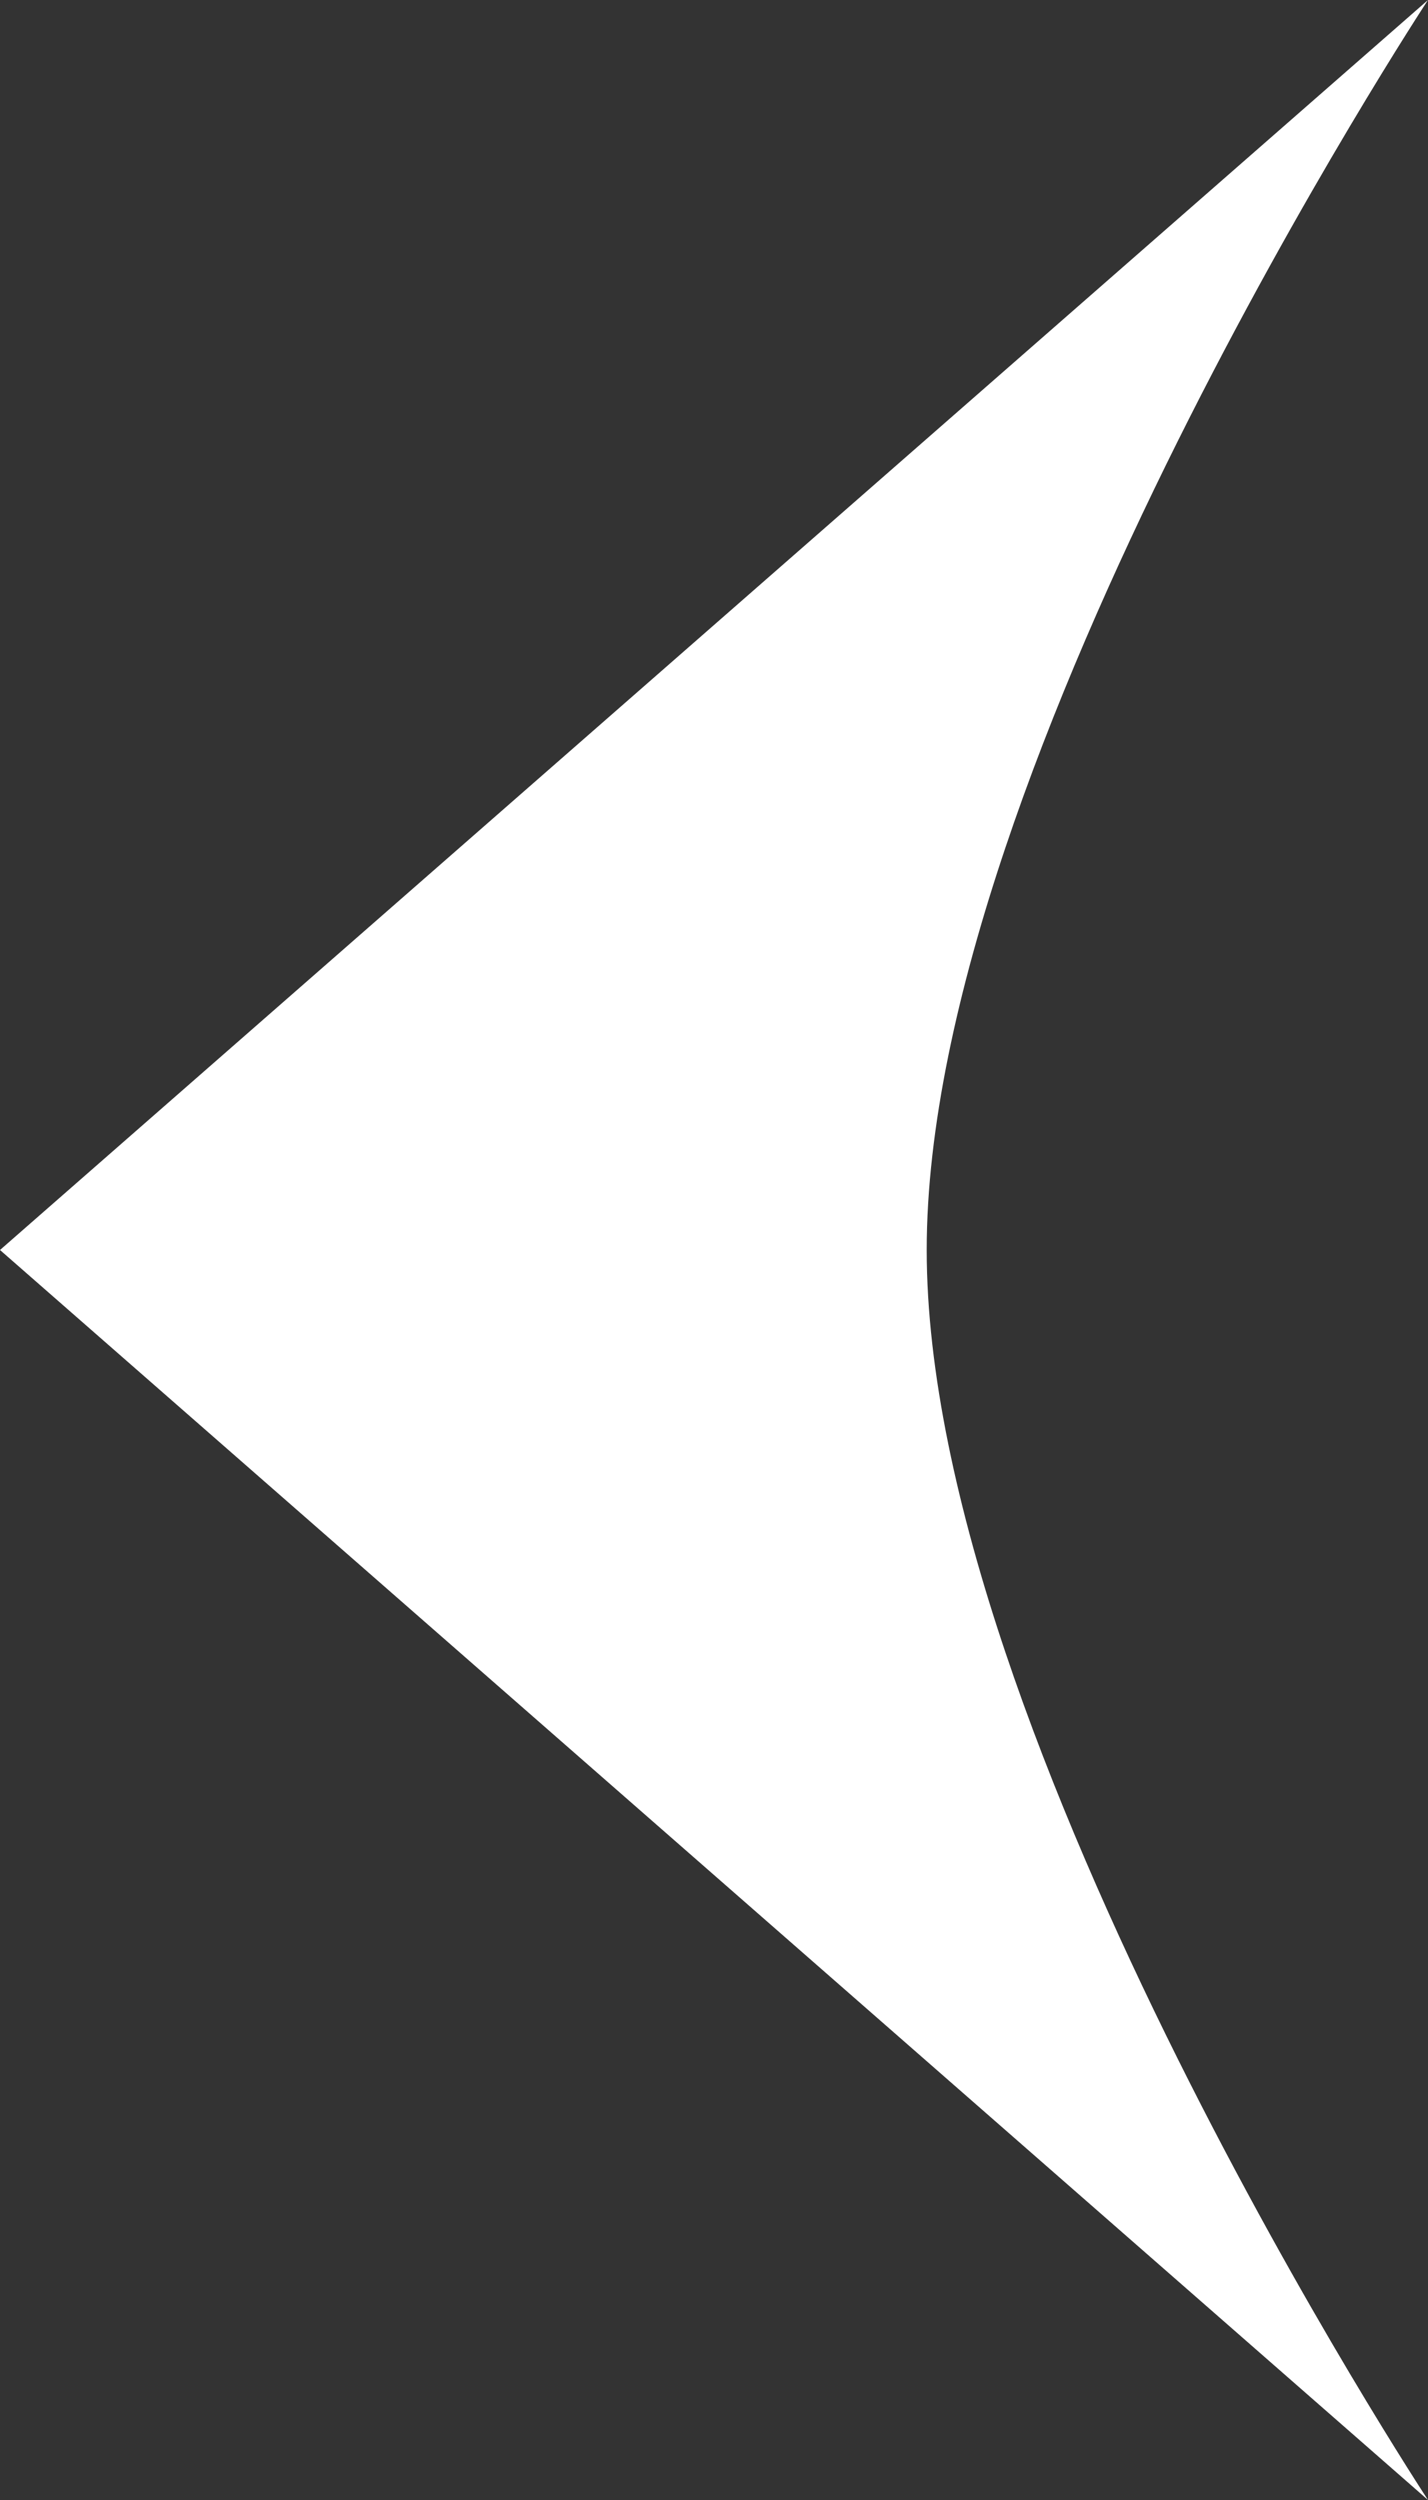 <svg width="20" height="35" viewBox="0 0 20 35" fill="none" xmlns="http://www.w3.org/2000/svg">
<rect x="0" y="0" width="20" height="35" fill="#333333" stroke="none"/>
<path d="M0 17.5L20 6.85453e-07C20 6.85453e-07 12.979 10.666 12.979 17.5C12.979 24.334 20 35 20 35L0 17.5Z" fill="white"/>
</svg>
